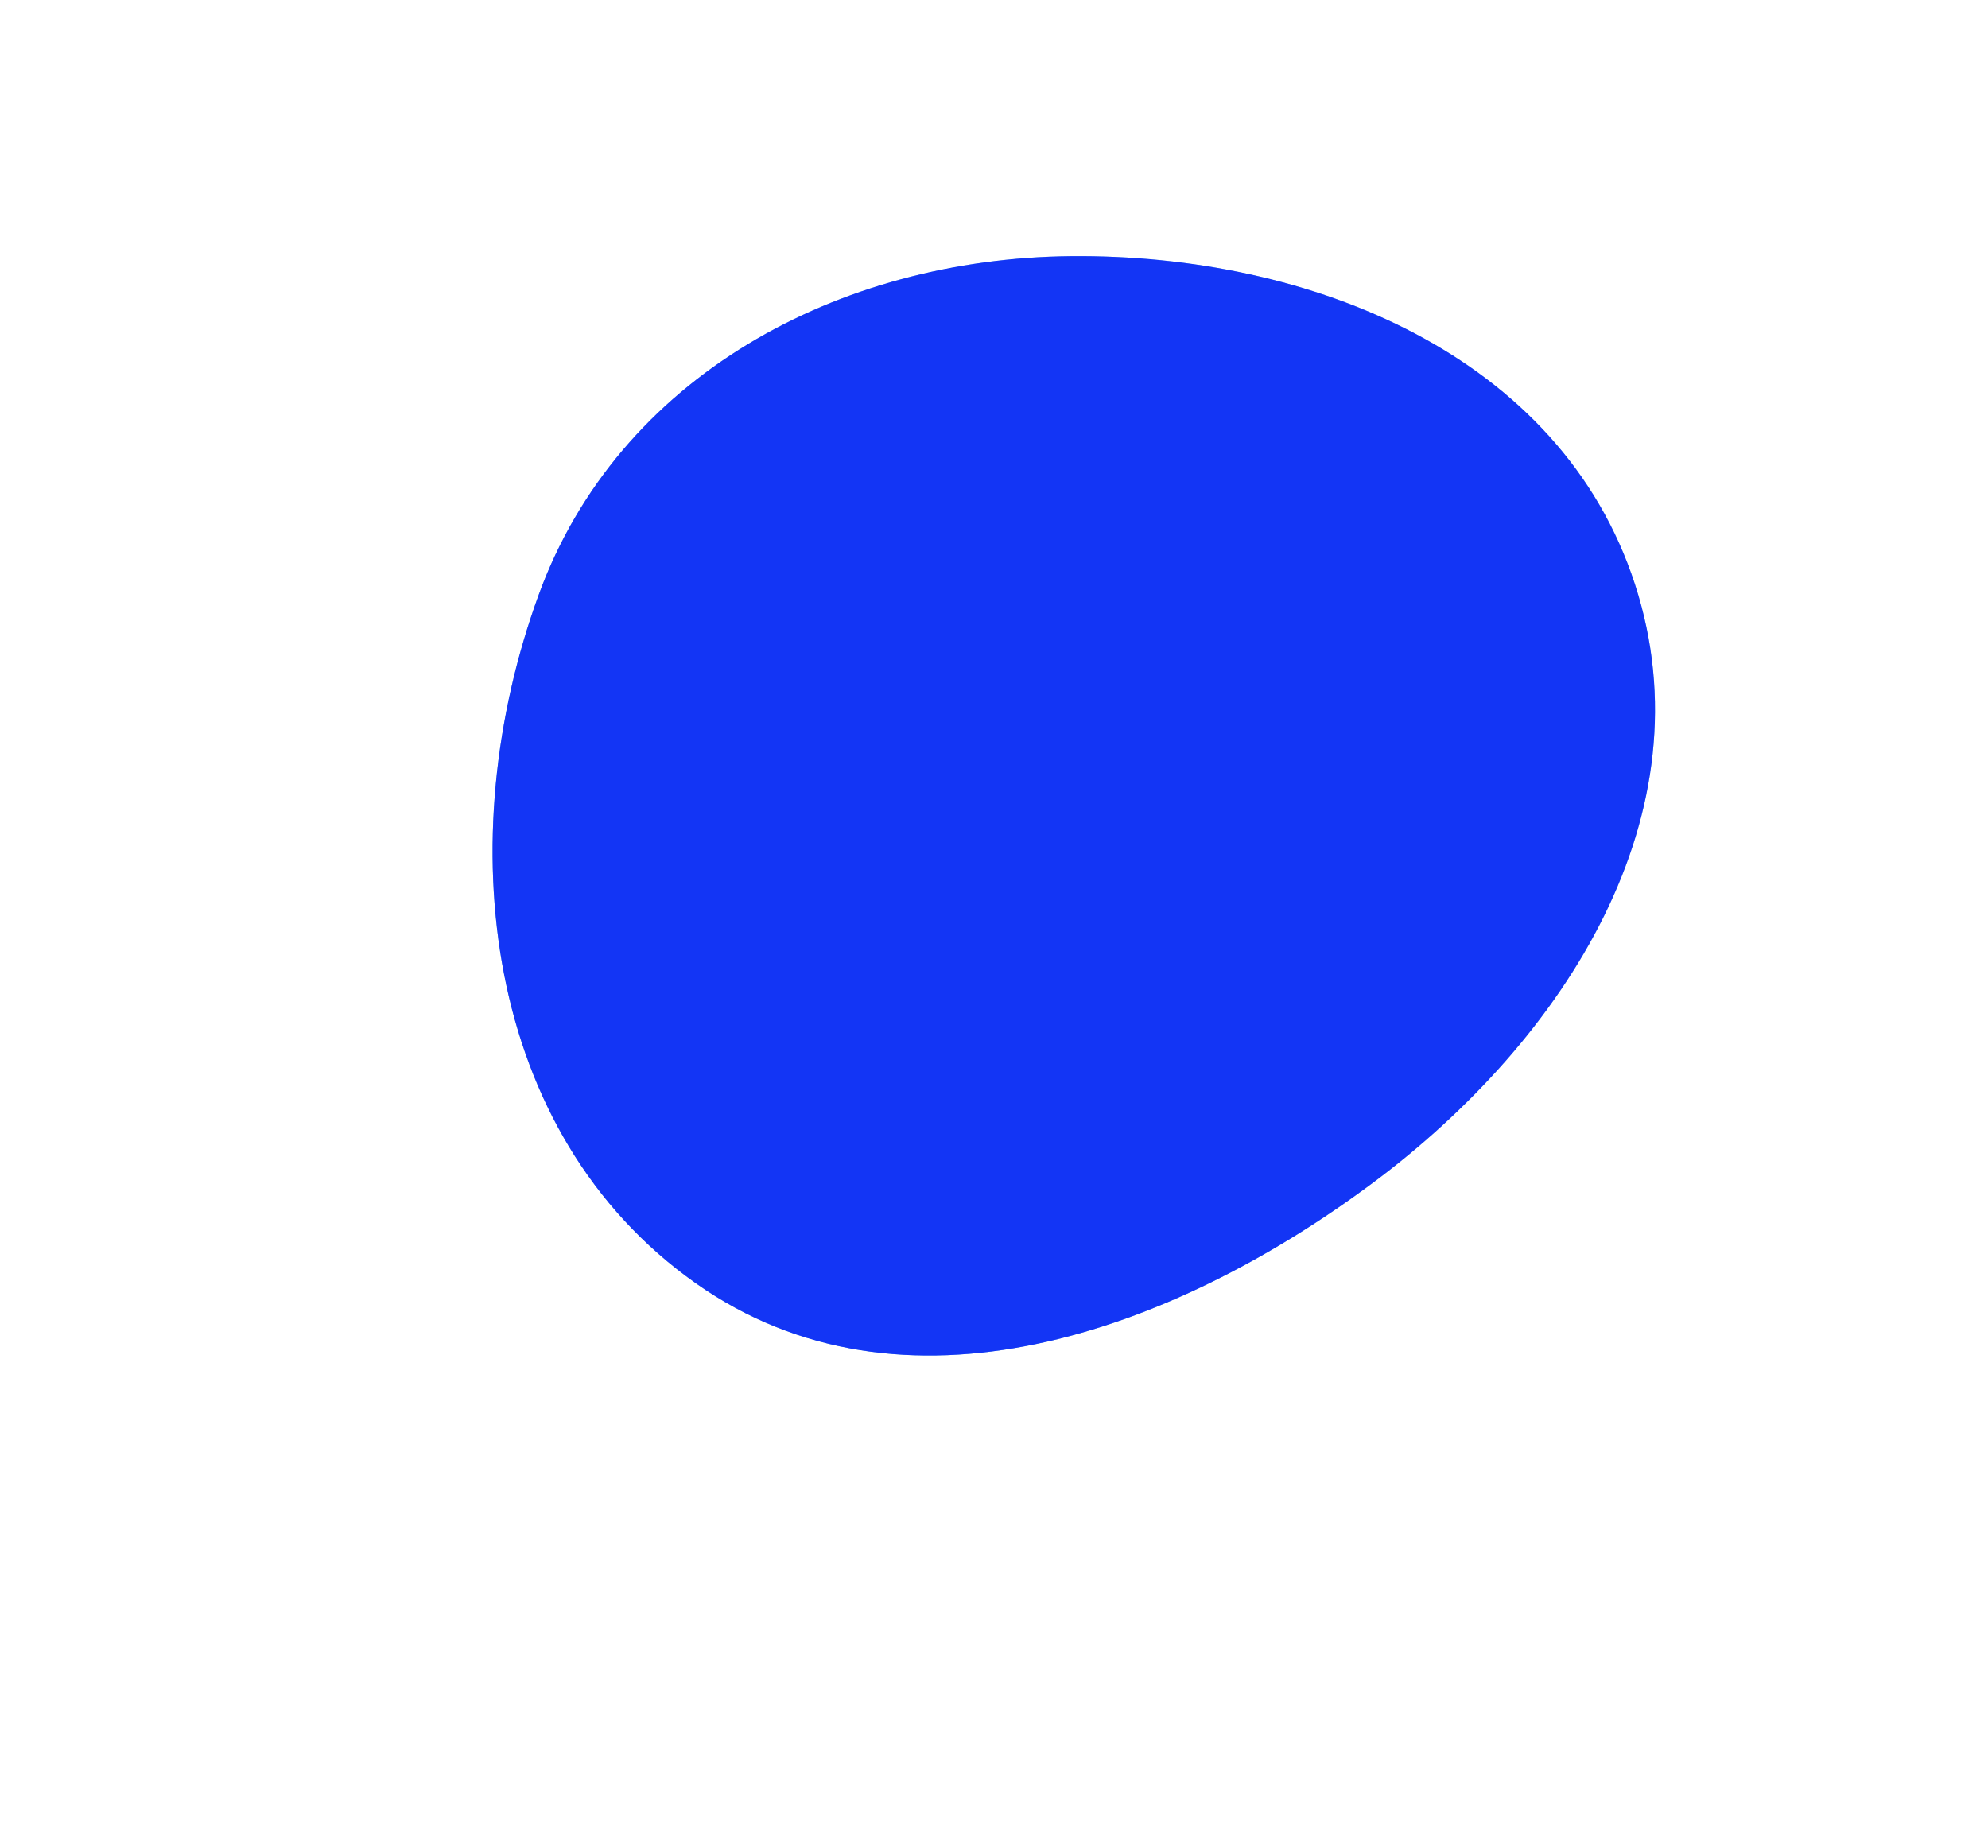 <svg width="1009" height="938" viewBox="0 0 1009 938" fill="none" xmlns="http://www.w3.org/2000/svg">
<g filter="url(#filter0_f_4007_1788)">
<path fill-rule="evenodd" clip-rule="evenodd" d="M543.5 130.019C665.562 128.86 792.017 180.495 829.817 296.546C867.679 412.788 794.779 527.397 696.714 600.413C594.082 676.83 457.805 725.145 353.246 651.386C245.262 575.212 228.144 425.958 273.441 301.828C313.873 191.028 425.543 131.139 543.5 130.019Z" fill="url(#paint0_linear_4007_1788)"/>
<path fill-rule="evenodd" clip-rule="evenodd" d="M543.5 130.019C665.562 128.86 792.017 180.495 829.817 296.546C867.679 412.788 794.779 527.397 696.714 600.413C594.082 676.83 457.805 725.145 353.246 651.386C245.262 575.212 228.144 425.958 273.441 301.828C313.873 191.028 425.543 131.139 543.5 130.019Z" fill="#1335F5"/>
</g>
<defs>
<filter id="filter0_f_4007_1788" x="0" y="-120" width="1090" height="1058" filterUnits="userSpaceOnUse" color-interpolation-filters="sRGB">
<feFlood flood-opacity="0" result="BackgroundImageFix"/>
<feBlend mode="normal" in="SourceGraphic" in2="BackgroundImageFix" result="shape"/>
<feGaussianBlur stdDeviation="125" result="effect1_foregroundBlur_4007_1788"/>
</filter>
<linearGradient id="paint0_linear_4007_1788" x1="250" y1="688" x2="896.626" y2="405.049" gradientUnits="userSpaceOnUse">
<stop stop-color="#6CACE4"/>
<stop offset="0.067" stop-color="#6CACE4"/>
<stop offset="0.133" stop-color="#6DADE4"/>
<stop offset="0.2" stop-color="#6FAEE5"/>
<stop offset="0.267" stop-color="#72B0E5"/>
<stop offset="0.333" stop-color="#75B3E6"/>
<stop offset="0.4" stop-color="#79B6E7"/>
<stop offset="0.467" stop-color="#7DB9E8"/>
<stop offset="0.533" stop-color="#82BDEA"/>
<stop offset="0.6" stop-color="#86C0EB"/>
<stop offset="0.667" stop-color="#8AC3EC"/>
<stop offset="0.733" stop-color="#8DC6ED"/>
<stop offset="0.8" stop-color="#90C8ED"/>
<stop offset="0.867" stop-color="#92C9EE"/>
<stop offset="0.933" stop-color="#93CAEE"/>
<stop offset="1" stop-color="#93CAEE"/>
</linearGradient>
</defs>
</svg>
